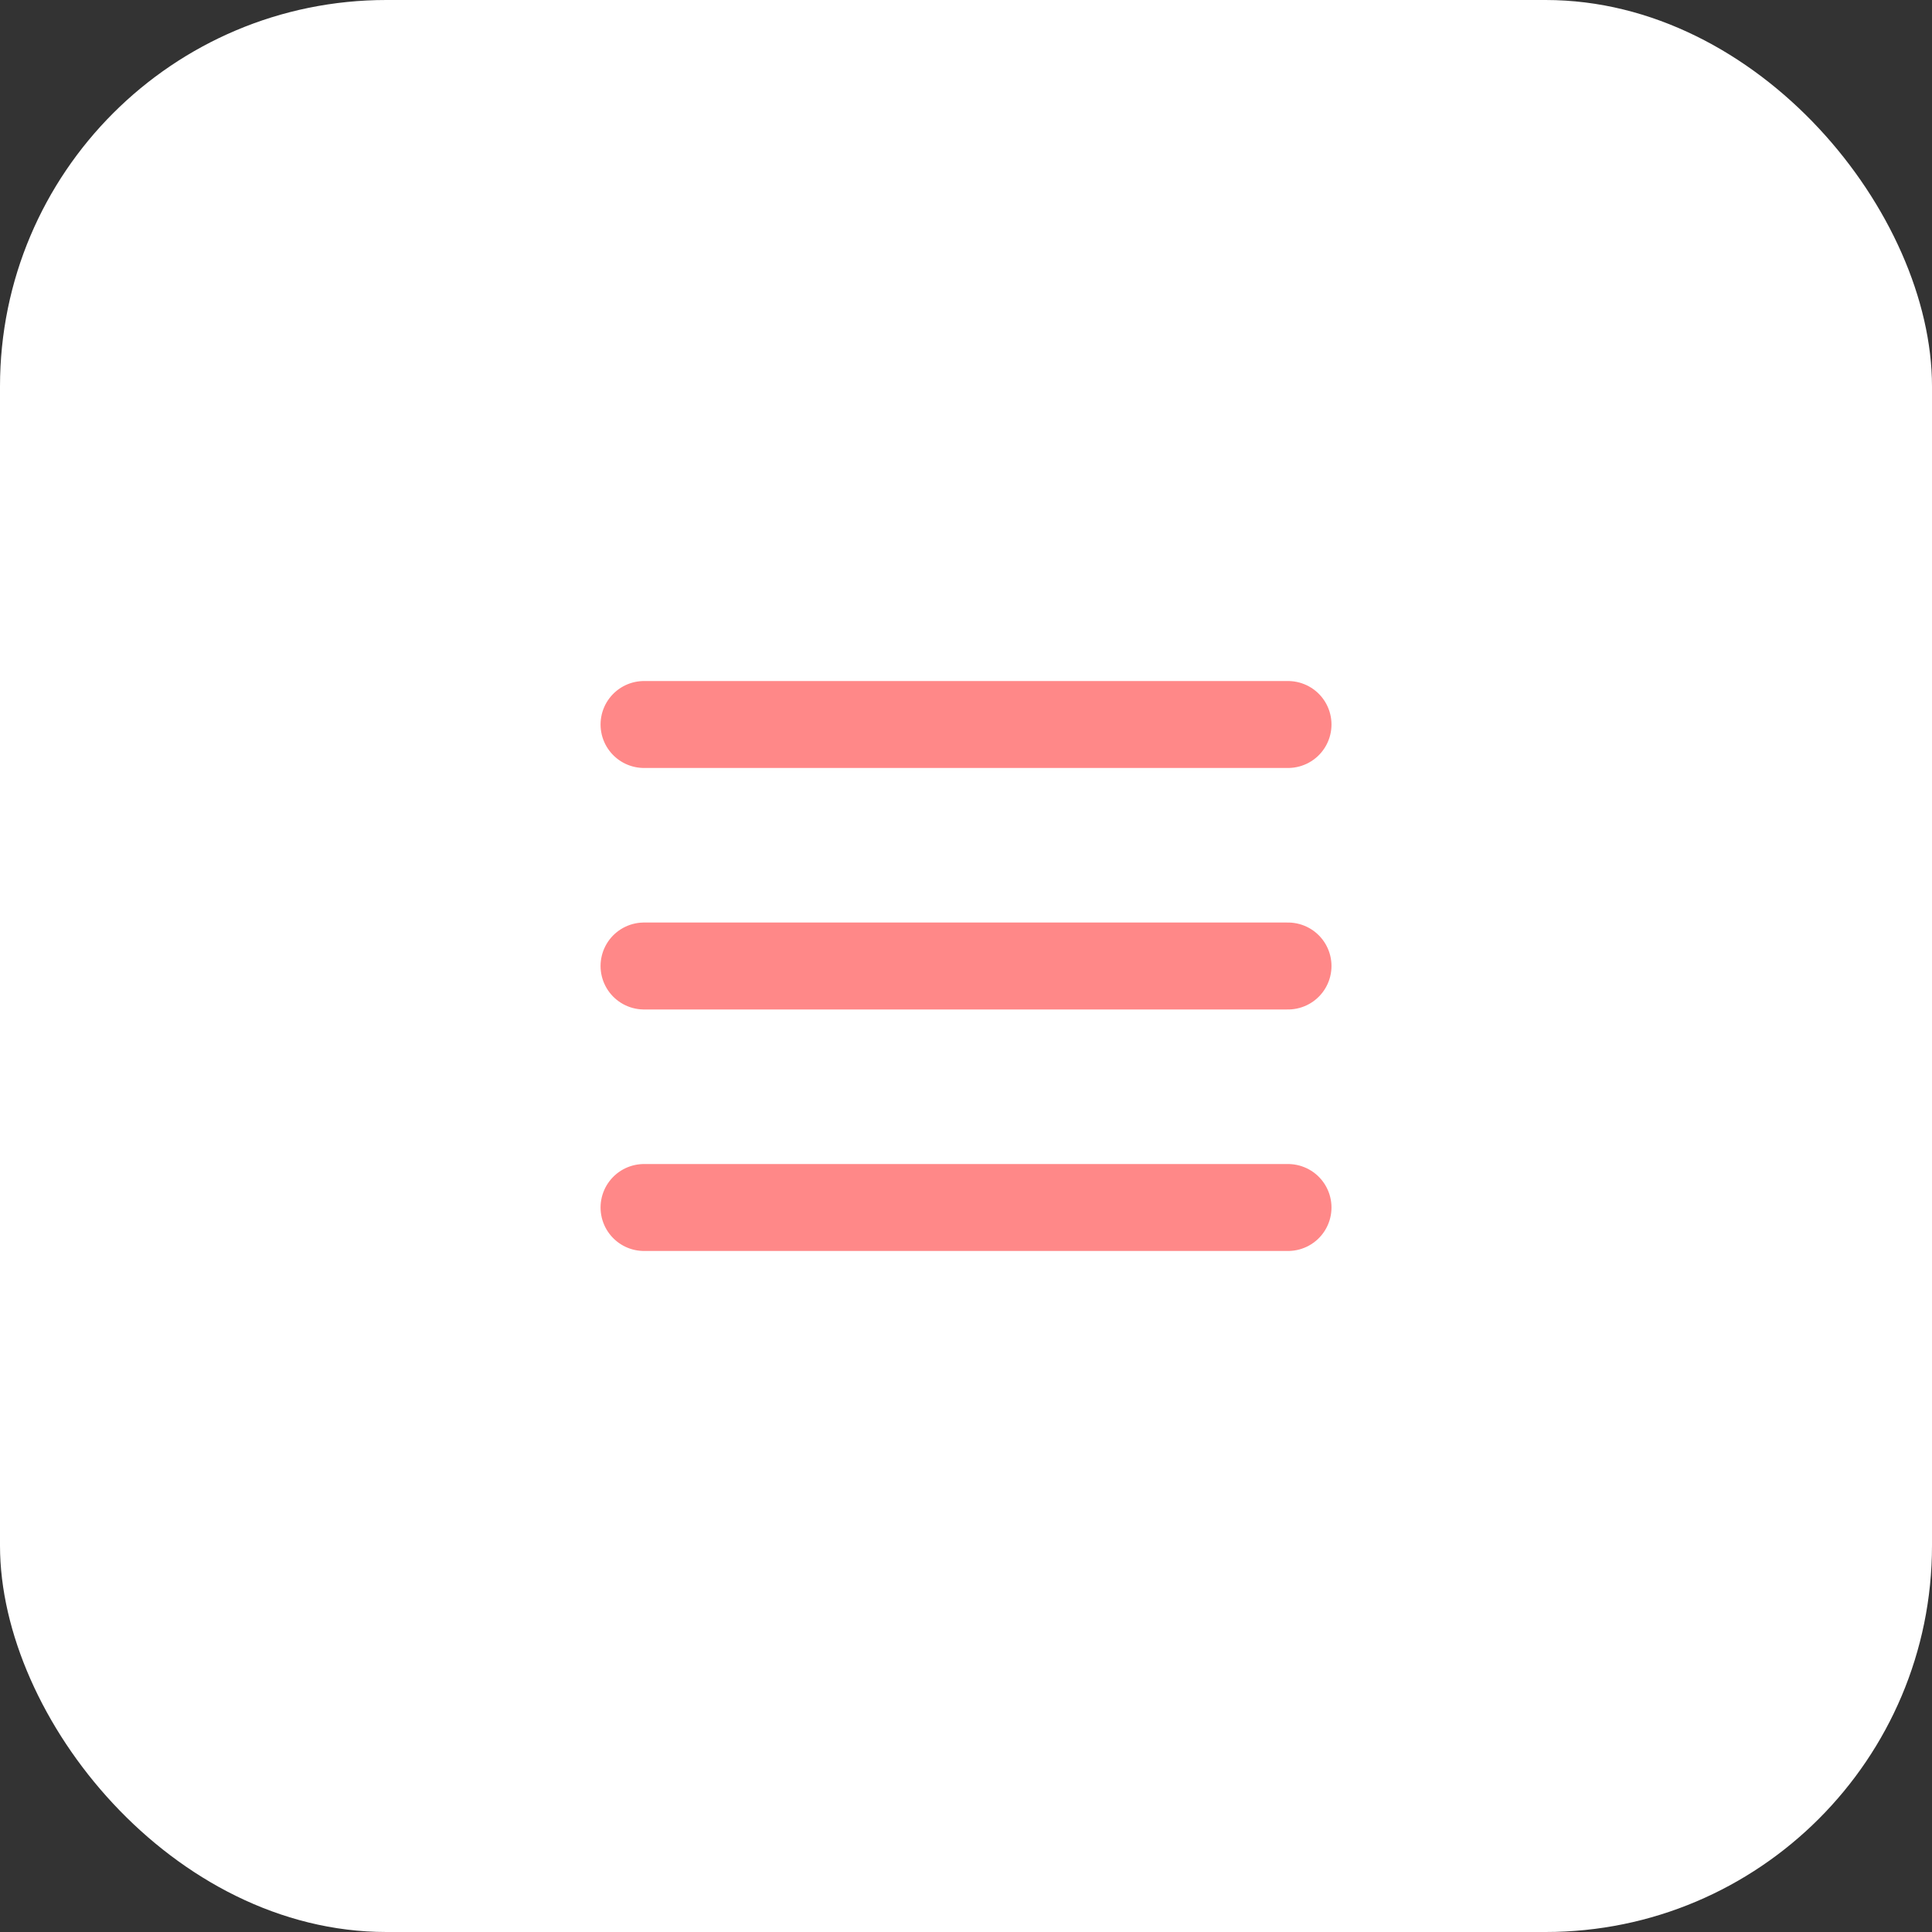 <svg width="40" height="40" viewBox="0 0 40 40" fill="none" xmlns="http://www.w3.org/2000/svg">
<rect x="0" y="0" width="40" height="40" fill="#333333" stroke="none"/>
<rect width="40" height="40" rx="8" fill="white"/>
<path d="M13.334 20H26.667" stroke="#FF8888" stroke-width="1.8" stroke-linecap="round" stroke-linejoin="round"/>
<path d="M13.334 15H26.667" stroke="#FF8888" stroke-width="1.8" stroke-linecap="round" stroke-linejoin="round"/>
<path d="M13.334 25H26.667" stroke="#FF8888" stroke-width="1.8" stroke-linecap="round" stroke-linejoin="round"/>
</svg>

